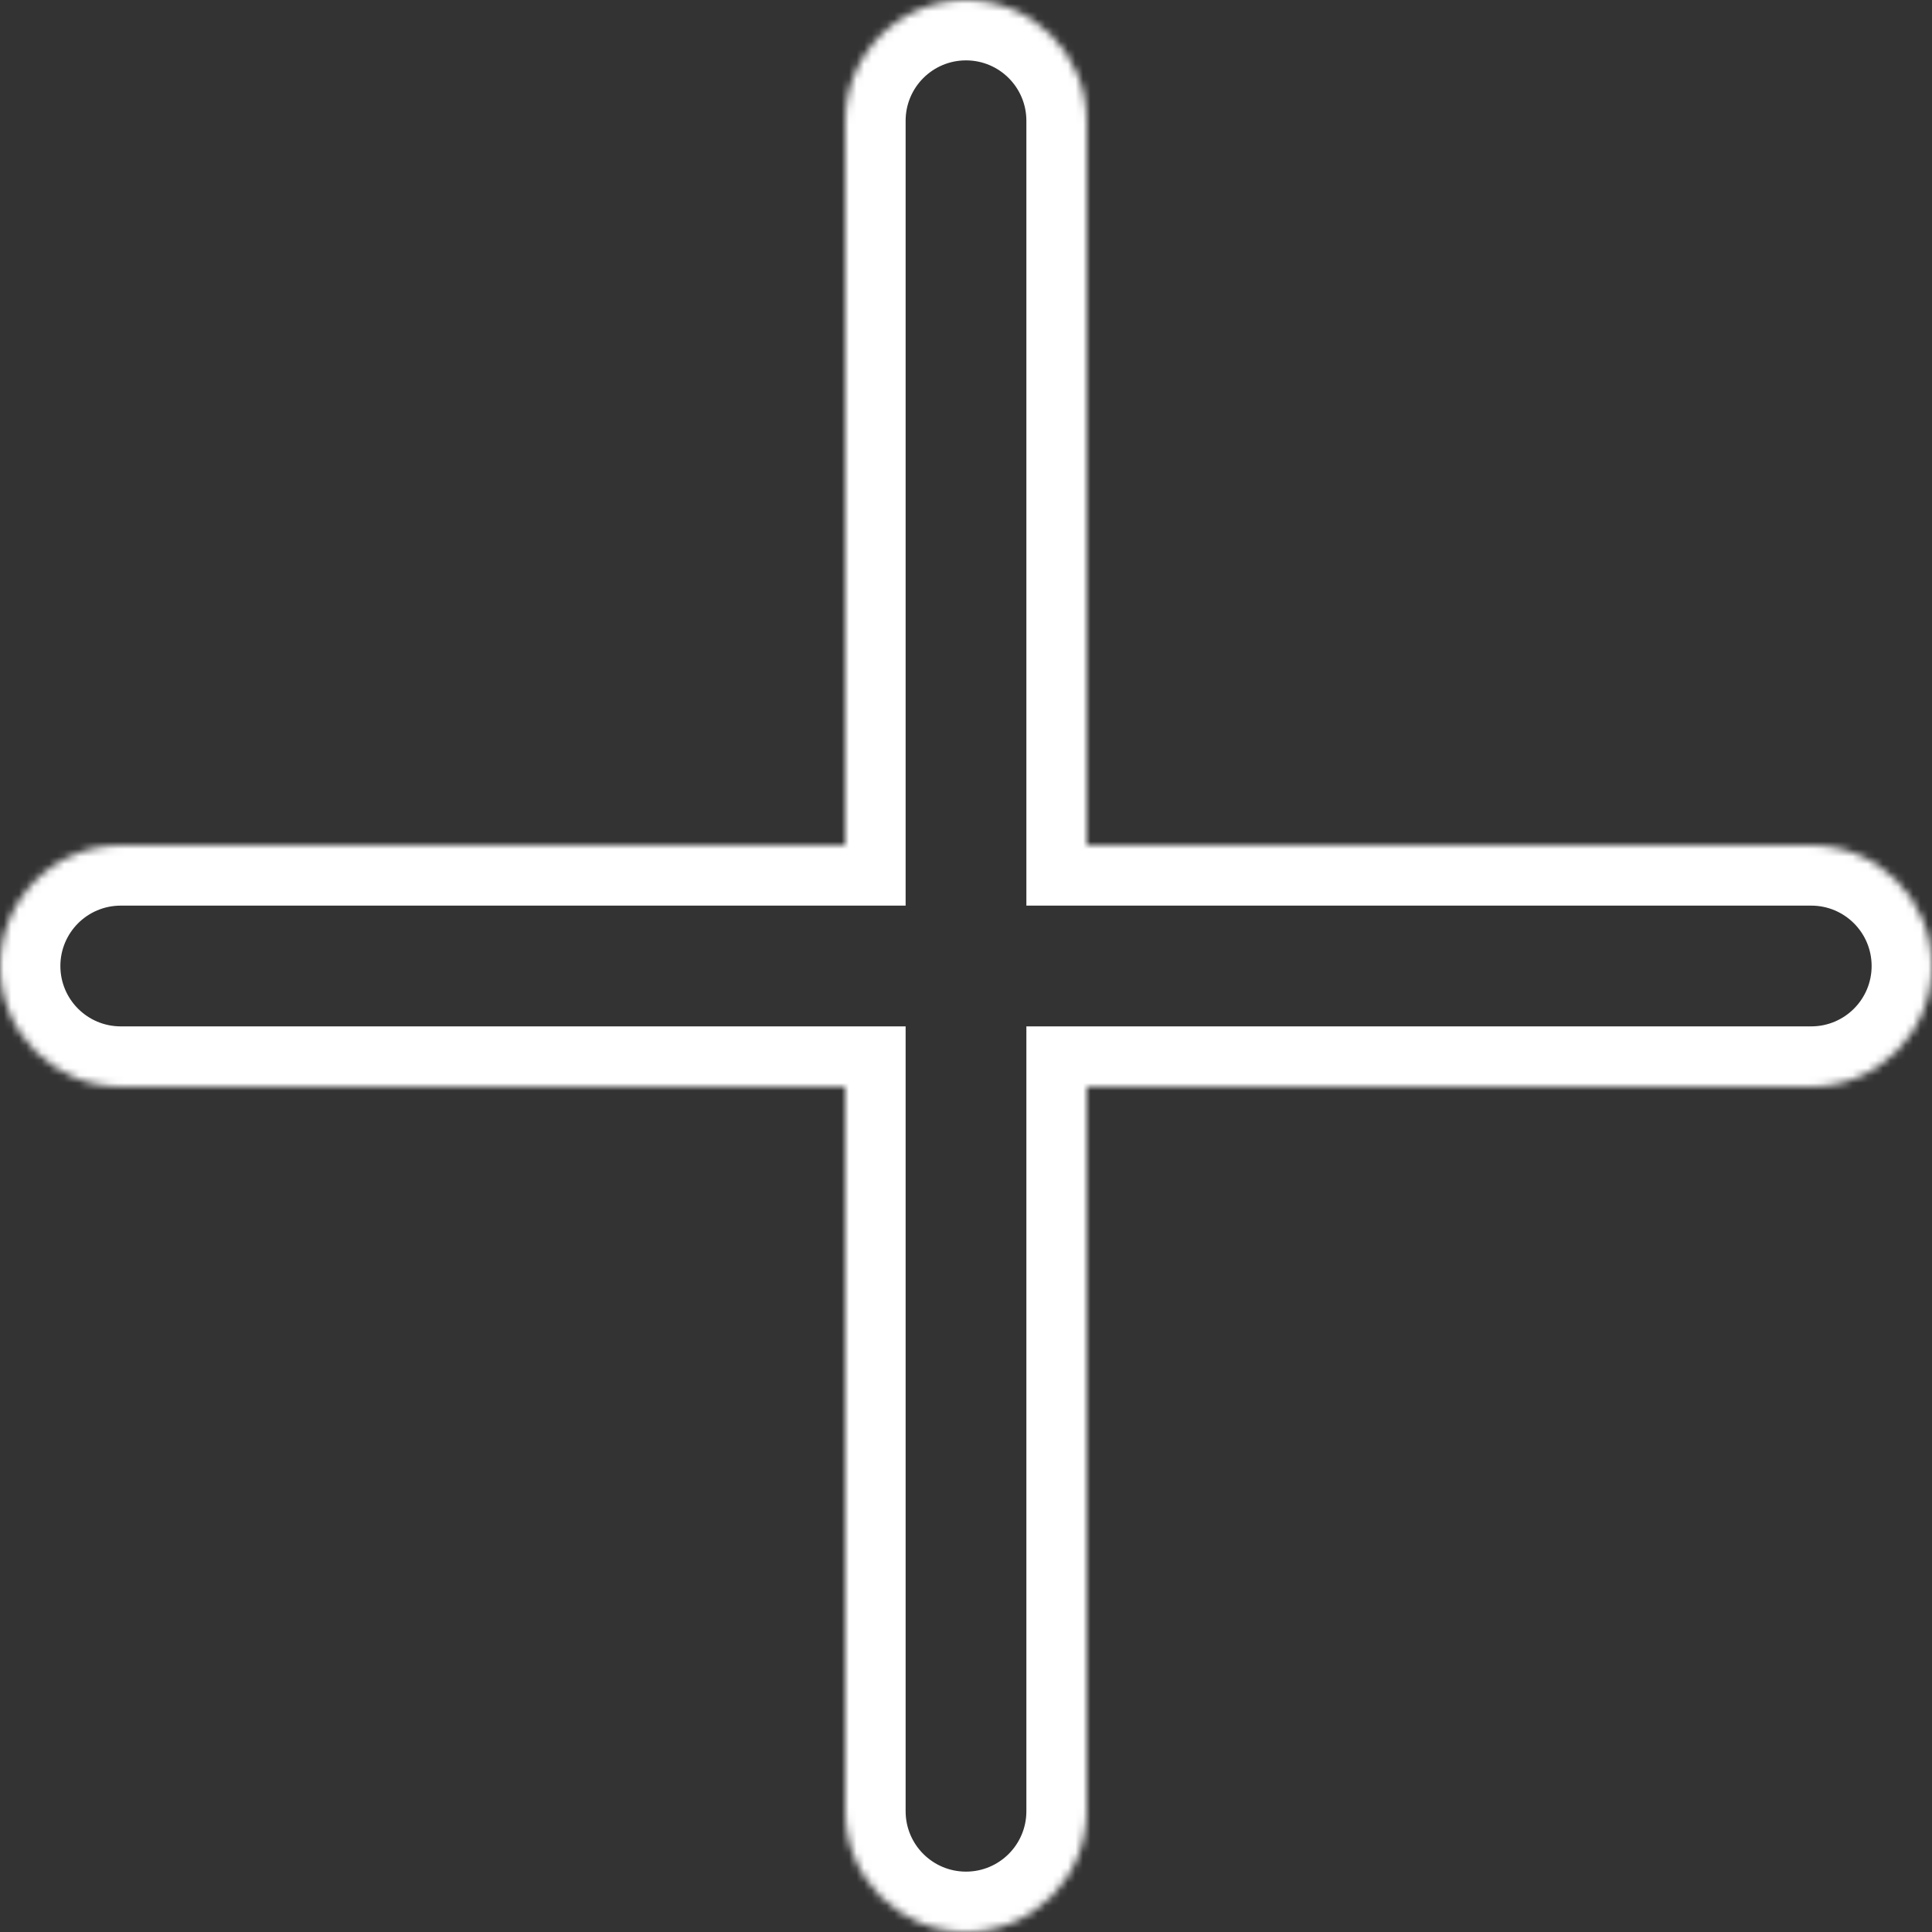 <svg width="256" height="256" viewBox="0 0 256 256" fill="none" xmlns="http://www.w3.org/2000/svg">
  <rect x="0" y="0" width="256" height="256" fill="#333333" stroke="none"/>
  <g clip-path="url(#clip0_9_4)">
    <mask id="path-1-inside-1_9_4" fill="white">
      <path fill-rule="evenodd" clip-rule="evenodd" d="M128 0C119.163 0 112 7.163 112 16V112H16C7.163 112 0 119.163 0 128C0 136.837 7.163 144 16 144H112V240C112 248.837 119.163 256 128 256C136.837 256 144 248.837 144 240V144H240C248.837 144 256 136.837 256 128C256 119.163 248.837 112 240 112H144V16C144 7.163 136.837 0 128 0Z"/>
    </mask>
    <path d="M112 112V120H120V112H112ZM112 144H120V136H112V144ZM144 144V136H136V144H144ZM144 112H136V120H144V112ZM120 16C120 11.582 123.582 8 128 8V-8C114.745 -8 104 2.745 104 16H120ZM120 112V16H104V112H120ZM16 120H112V104H16V120ZM8 128C8 123.582 11.582 120 16 120V104C2.745 104 -8 114.745 -8 128H8ZM16 136C11.582 136 8 132.418 8 128H-8C-8 141.255 2.745 152 16 152V136ZM112 136H16V152H112V136ZM120 240V144H104V240H120ZM128 248C123.582 248 120 244.418 120 240H104C104 253.255 114.745 264 128 264V248ZM136 240C136 244.418 132.418 248 128 248V264C141.255 264 152 253.255 152 240H136ZM136 144V240H152V144H136ZM240 136H144V152H240V136ZM248 128C248 132.418 244.418 136 240 136V152C253.255 152 264 141.255 264 128H248ZM240 120C244.418 120 248 123.582 248 128H264C264 114.745 253.255 104 240 104V120ZM144 120H240V104H144V120ZM136 16V112H152V16H136ZM128 8C132.418 8 136 11.582 136 16H152C152 2.745 141.255 -8 128 -8V8Z" fill="white" mask="url(#path-1-inside-1_9_4)"/>
  </g>
</svg>